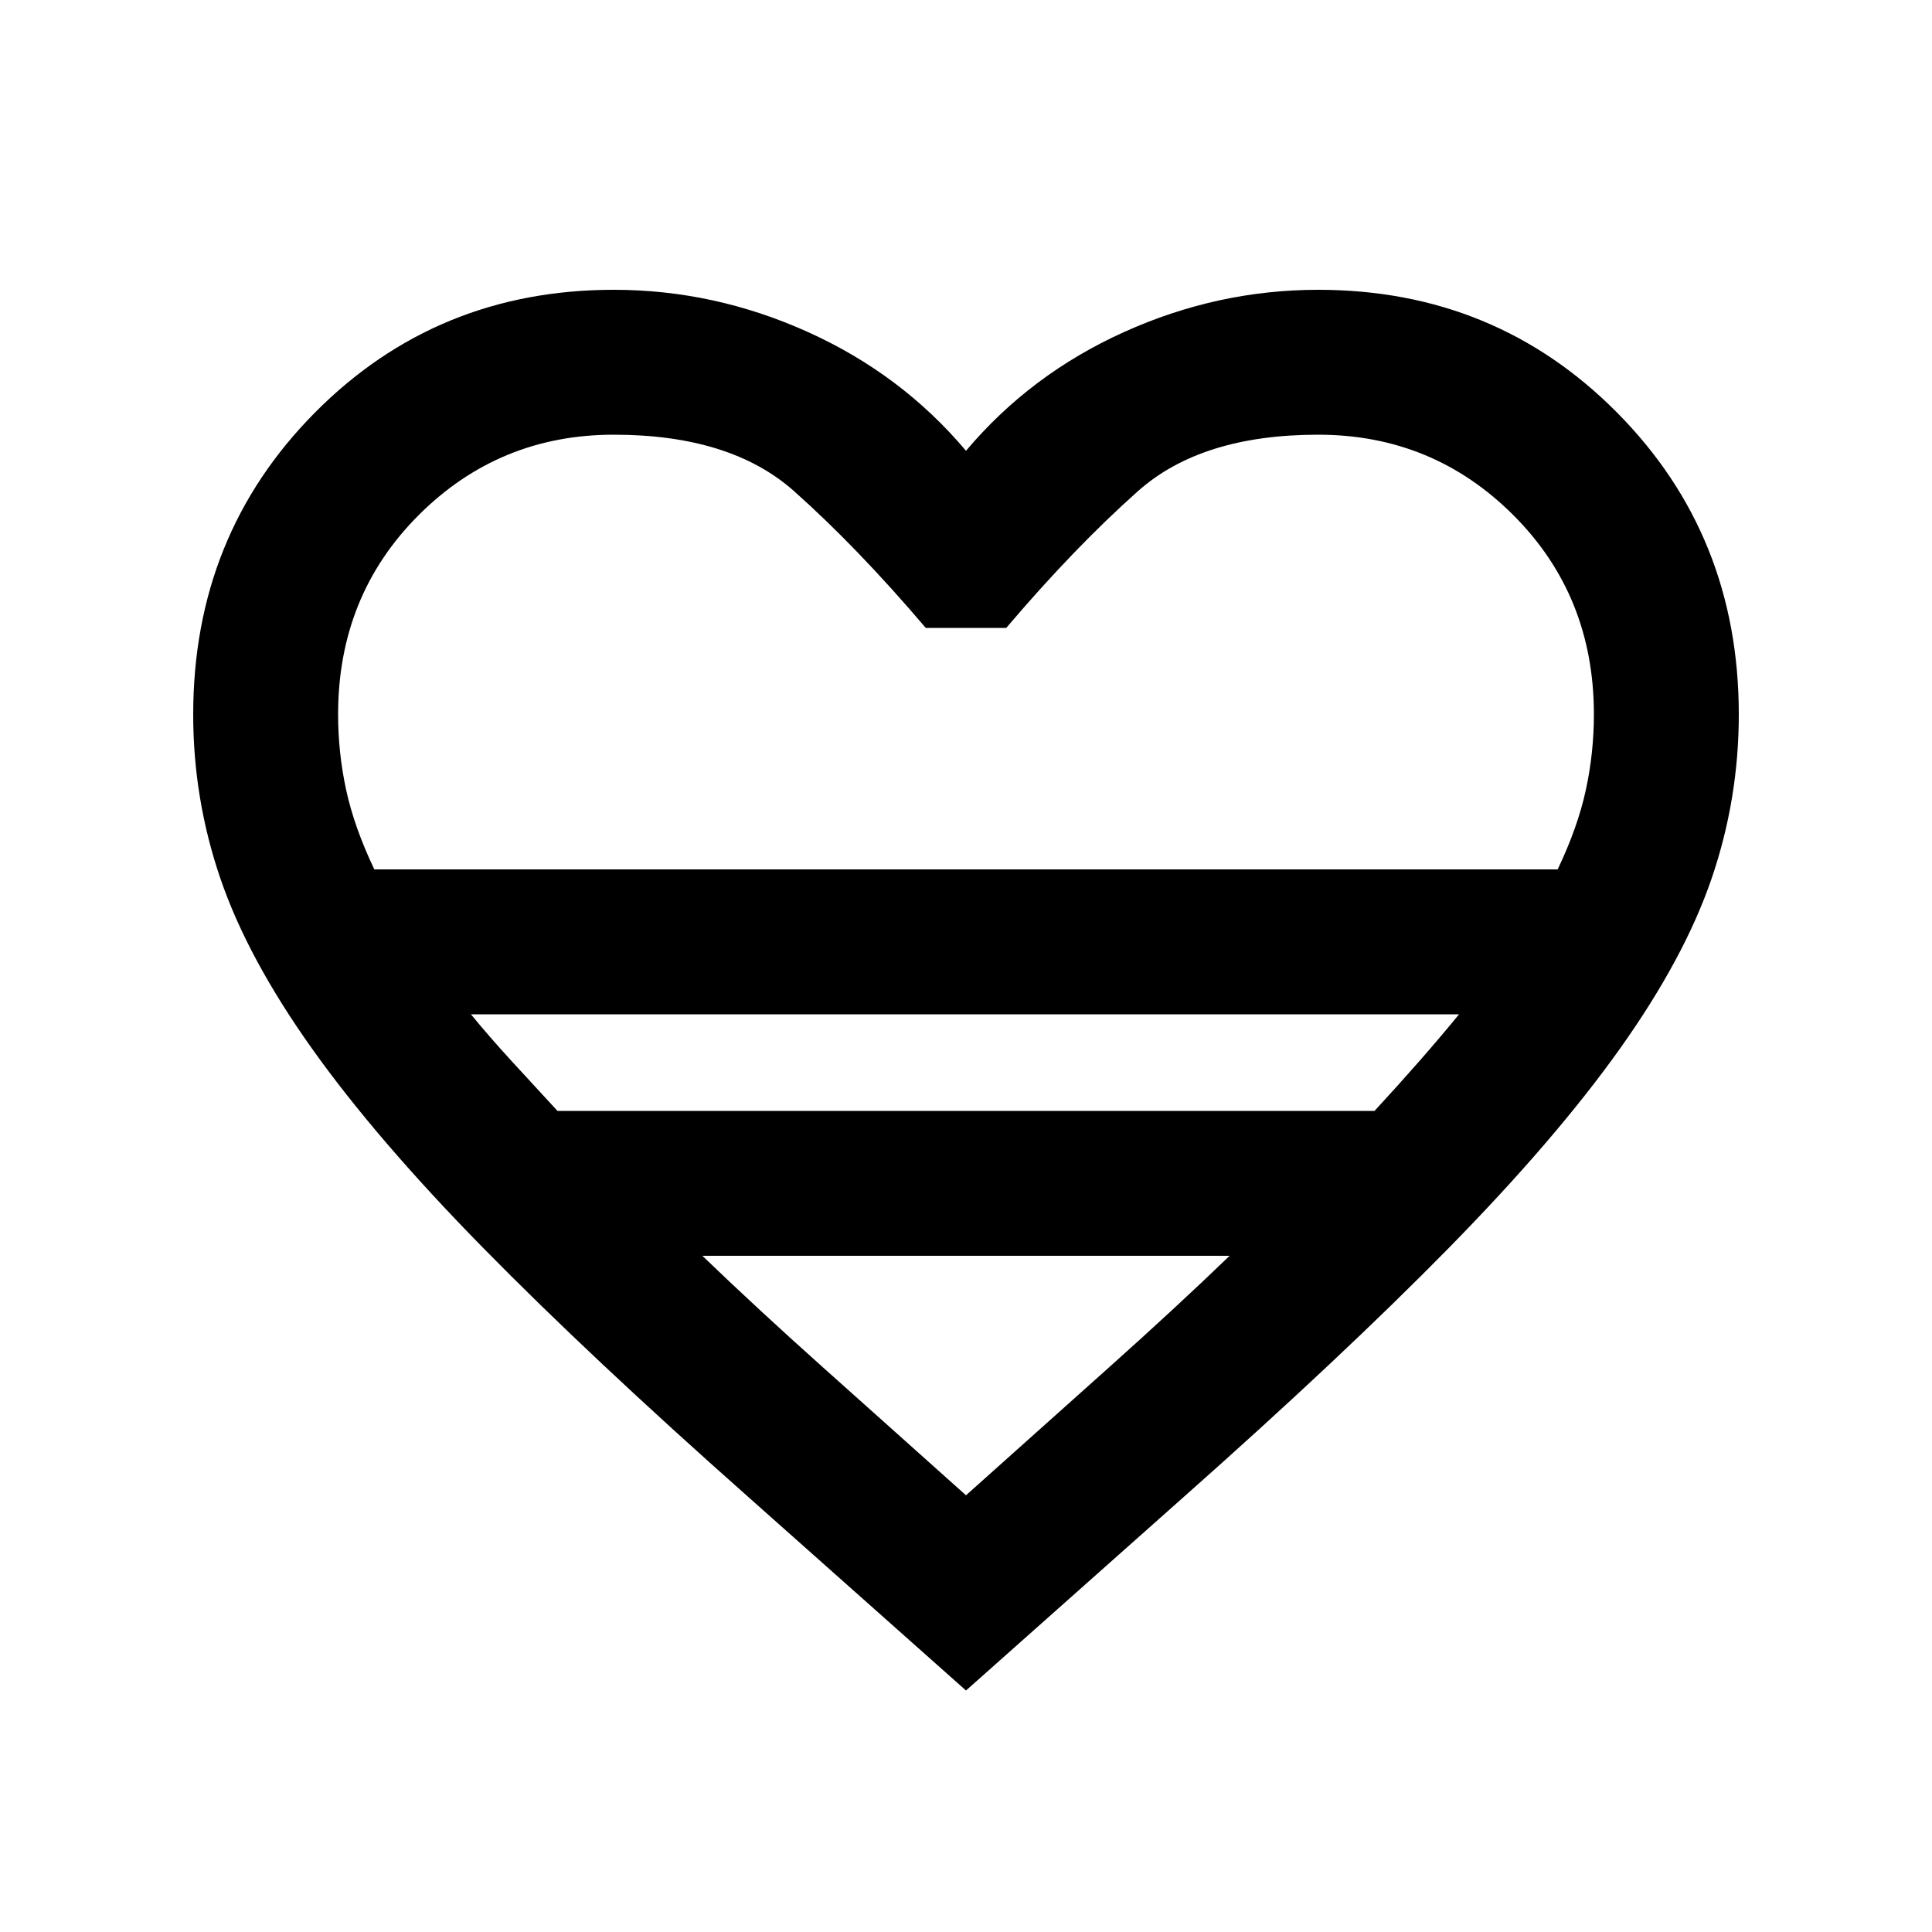 <svg xmlns="http://www.w3.org/2000/svg" height="20" viewBox="0 -960 960 960" width="20"><path d="m480-120-108-96q-79-70-132-124t-85-99q-32-45-45.5-84.5T96-605q0-89 60.5-150T305-816q50 0 96.5 21t78.5 59q32-38 78.5-59t96.5-21q88 0 148.5 61T864-605q0 42-13.5 81.5T805-439q-32 45-85 99T588-216l-108 96ZM186-528h588q10-21 14-39.5t4-37.5q0-59-40-99t-97-40q-58 0-89.5 28T500-648h-40q-34-40-65.5-68T305-744q-57 0-97 40t-40 99q0 19 4 37.5t14 39.5Zm91 120h406q12-13 22.5-25t19.5-23H234q9 11 20 23t23 25Zm203 191q38-34 71-63.5t60-55.5H349q27 26 60 55.5t71 63.5Zm0-311Z"/></svg>